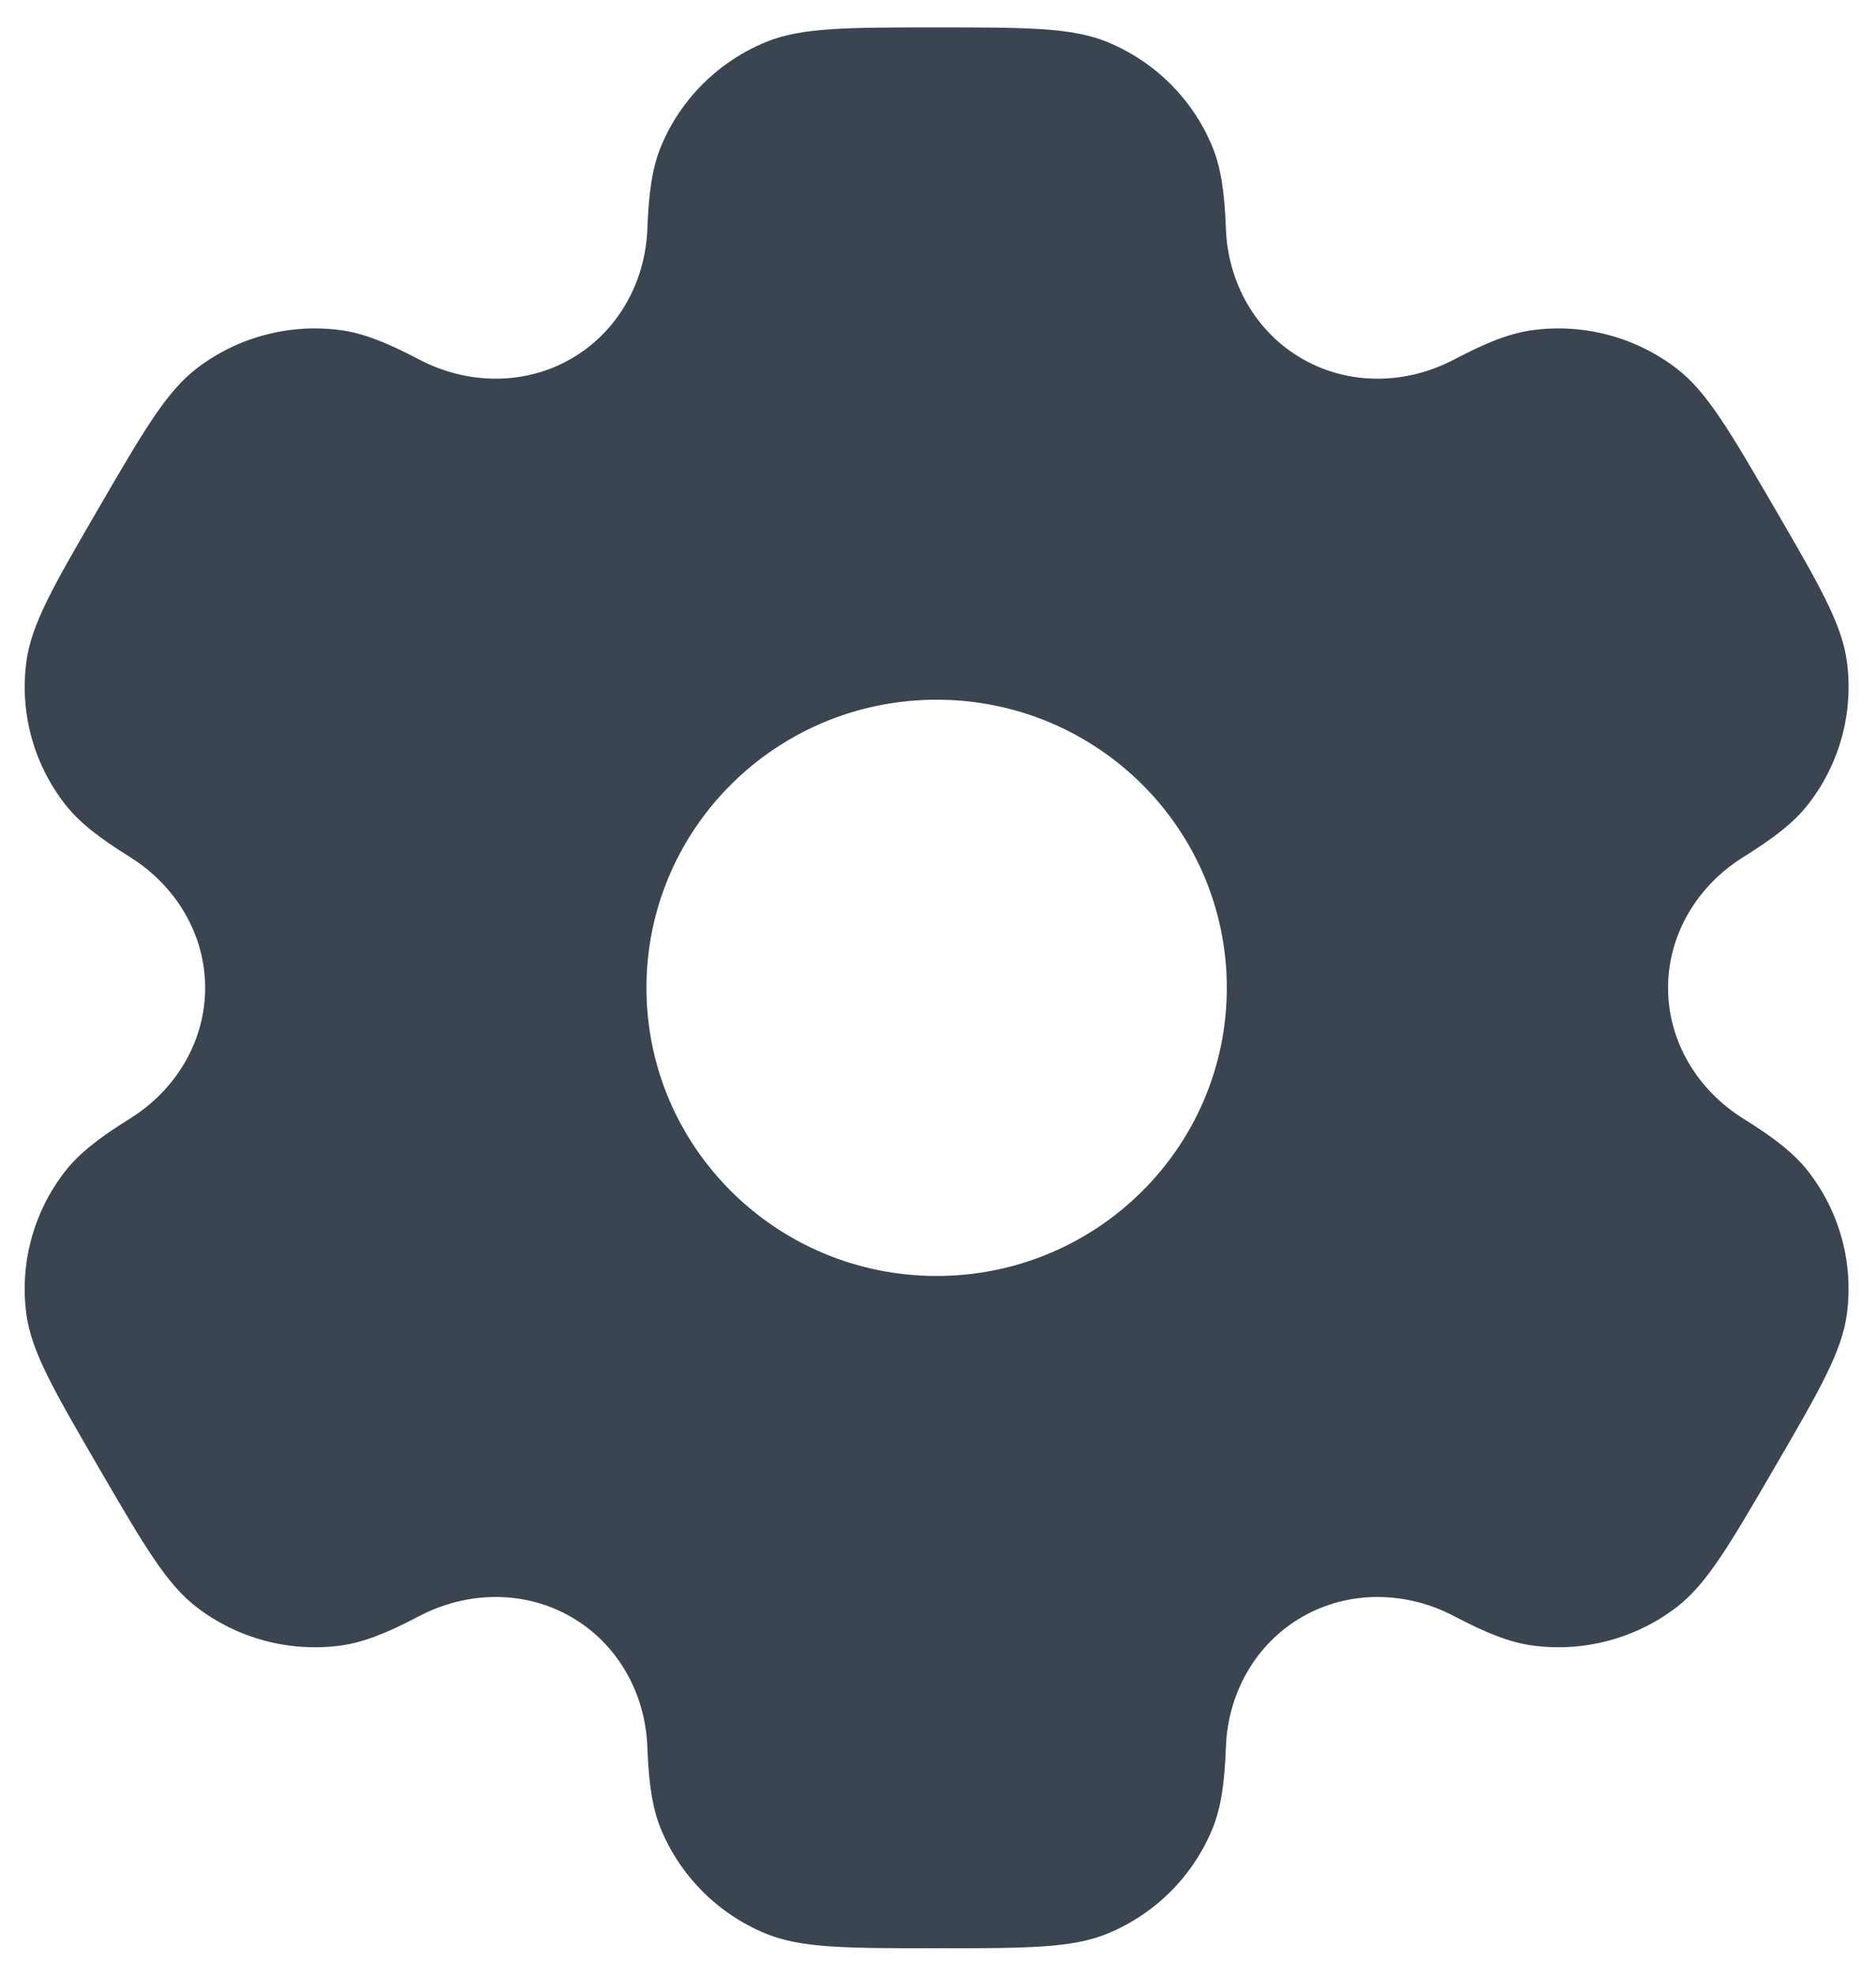 <svg width="57" height="60" viewBox="0 0 57 60" fill="none" xmlns="http://www.w3.org/2000/svg">
<path fill-rule="evenodd" clip-rule="evenodd" d="M33.647 1.277C32.566 0.833 31.197 0.833 28.458 0.833C25.72 0.833 24.35 0.833 23.27 1.277C21.83 1.869 20.686 3.005 20.089 4.434C19.817 5.087 19.71 5.846 19.669 6.952C19.607 8.579 18.767 10.085 17.346 10.899C15.926 11.712 14.192 11.682 12.742 10.921C11.755 10.404 11.04 10.116 10.334 10.024C8.789 9.822 7.226 10.237 5.989 11.179C5.061 11.886 4.377 13.062 3.007 15.416C1.638 17.77 0.953 18.947 0.801 20.098C0.597 21.631 1.016 23.183 1.965 24.41C2.398 24.97 3.007 25.441 3.952 26.03C5.341 26.897 6.234 28.372 6.234 30C6.234 31.628 5.34 33.103 3.952 33.969C3.007 34.558 2.398 35.029 1.965 35.59C1.016 36.817 0.597 38.368 0.8 39.902C0.953 41.052 1.638 42.23 3.007 44.583C4.376 46.937 5.061 48.114 5.989 48.82C7.225 49.762 8.788 50.178 10.334 49.976C11.039 49.884 11.755 49.596 12.741 49.078C14.191 48.318 15.926 48.287 17.346 49.101C18.767 49.915 19.607 51.421 19.669 53.048C19.71 54.154 19.817 54.913 20.089 55.566C20.686 56.995 21.83 58.131 23.27 58.723C24.35 59.167 25.72 59.167 28.458 59.167C31.197 59.167 32.566 59.167 33.647 58.723C35.087 58.131 36.231 56.995 36.827 55.566C37.1 54.913 37.207 54.154 37.248 53.047C37.309 51.421 38.15 49.915 39.57 49.101C40.991 48.287 42.725 48.318 44.175 49.078C45.162 49.596 45.877 49.883 46.583 49.976C48.128 50.178 49.691 49.762 50.928 48.82C51.855 48.114 52.54 46.937 53.91 44.583C55.279 42.229 55.963 41.052 56.116 39.902C56.319 38.368 55.901 36.817 54.952 35.589C54.519 35.029 53.91 34.558 52.965 33.969C51.576 33.103 50.682 31.627 50.682 30C50.682 28.372 51.576 26.897 52.965 26.031C53.91 25.442 54.519 24.971 54.952 24.41C55.901 23.183 56.32 21.632 56.117 20.098C55.964 18.947 55.279 17.77 53.91 15.417C52.54 13.063 51.856 11.886 50.928 11.18C49.691 10.238 48.128 9.822 46.583 10.024C45.877 10.116 45.162 10.404 44.175 10.921C42.725 11.682 40.991 11.713 39.571 10.899C38.15 10.085 37.309 8.579 37.248 6.952C37.206 5.845 37.1 5.087 36.827 4.434C36.231 3.005 35.087 1.869 33.647 1.277ZM28.458 38.75C33.328 38.75 37.275 34.833 37.275 30C37.275 25.167 33.328 21.25 28.458 21.25C23.589 21.25 19.642 25.167 19.642 30C19.642 34.833 23.589 38.75 28.458 38.75Z" fill="#3A4551"/>
</svg>
